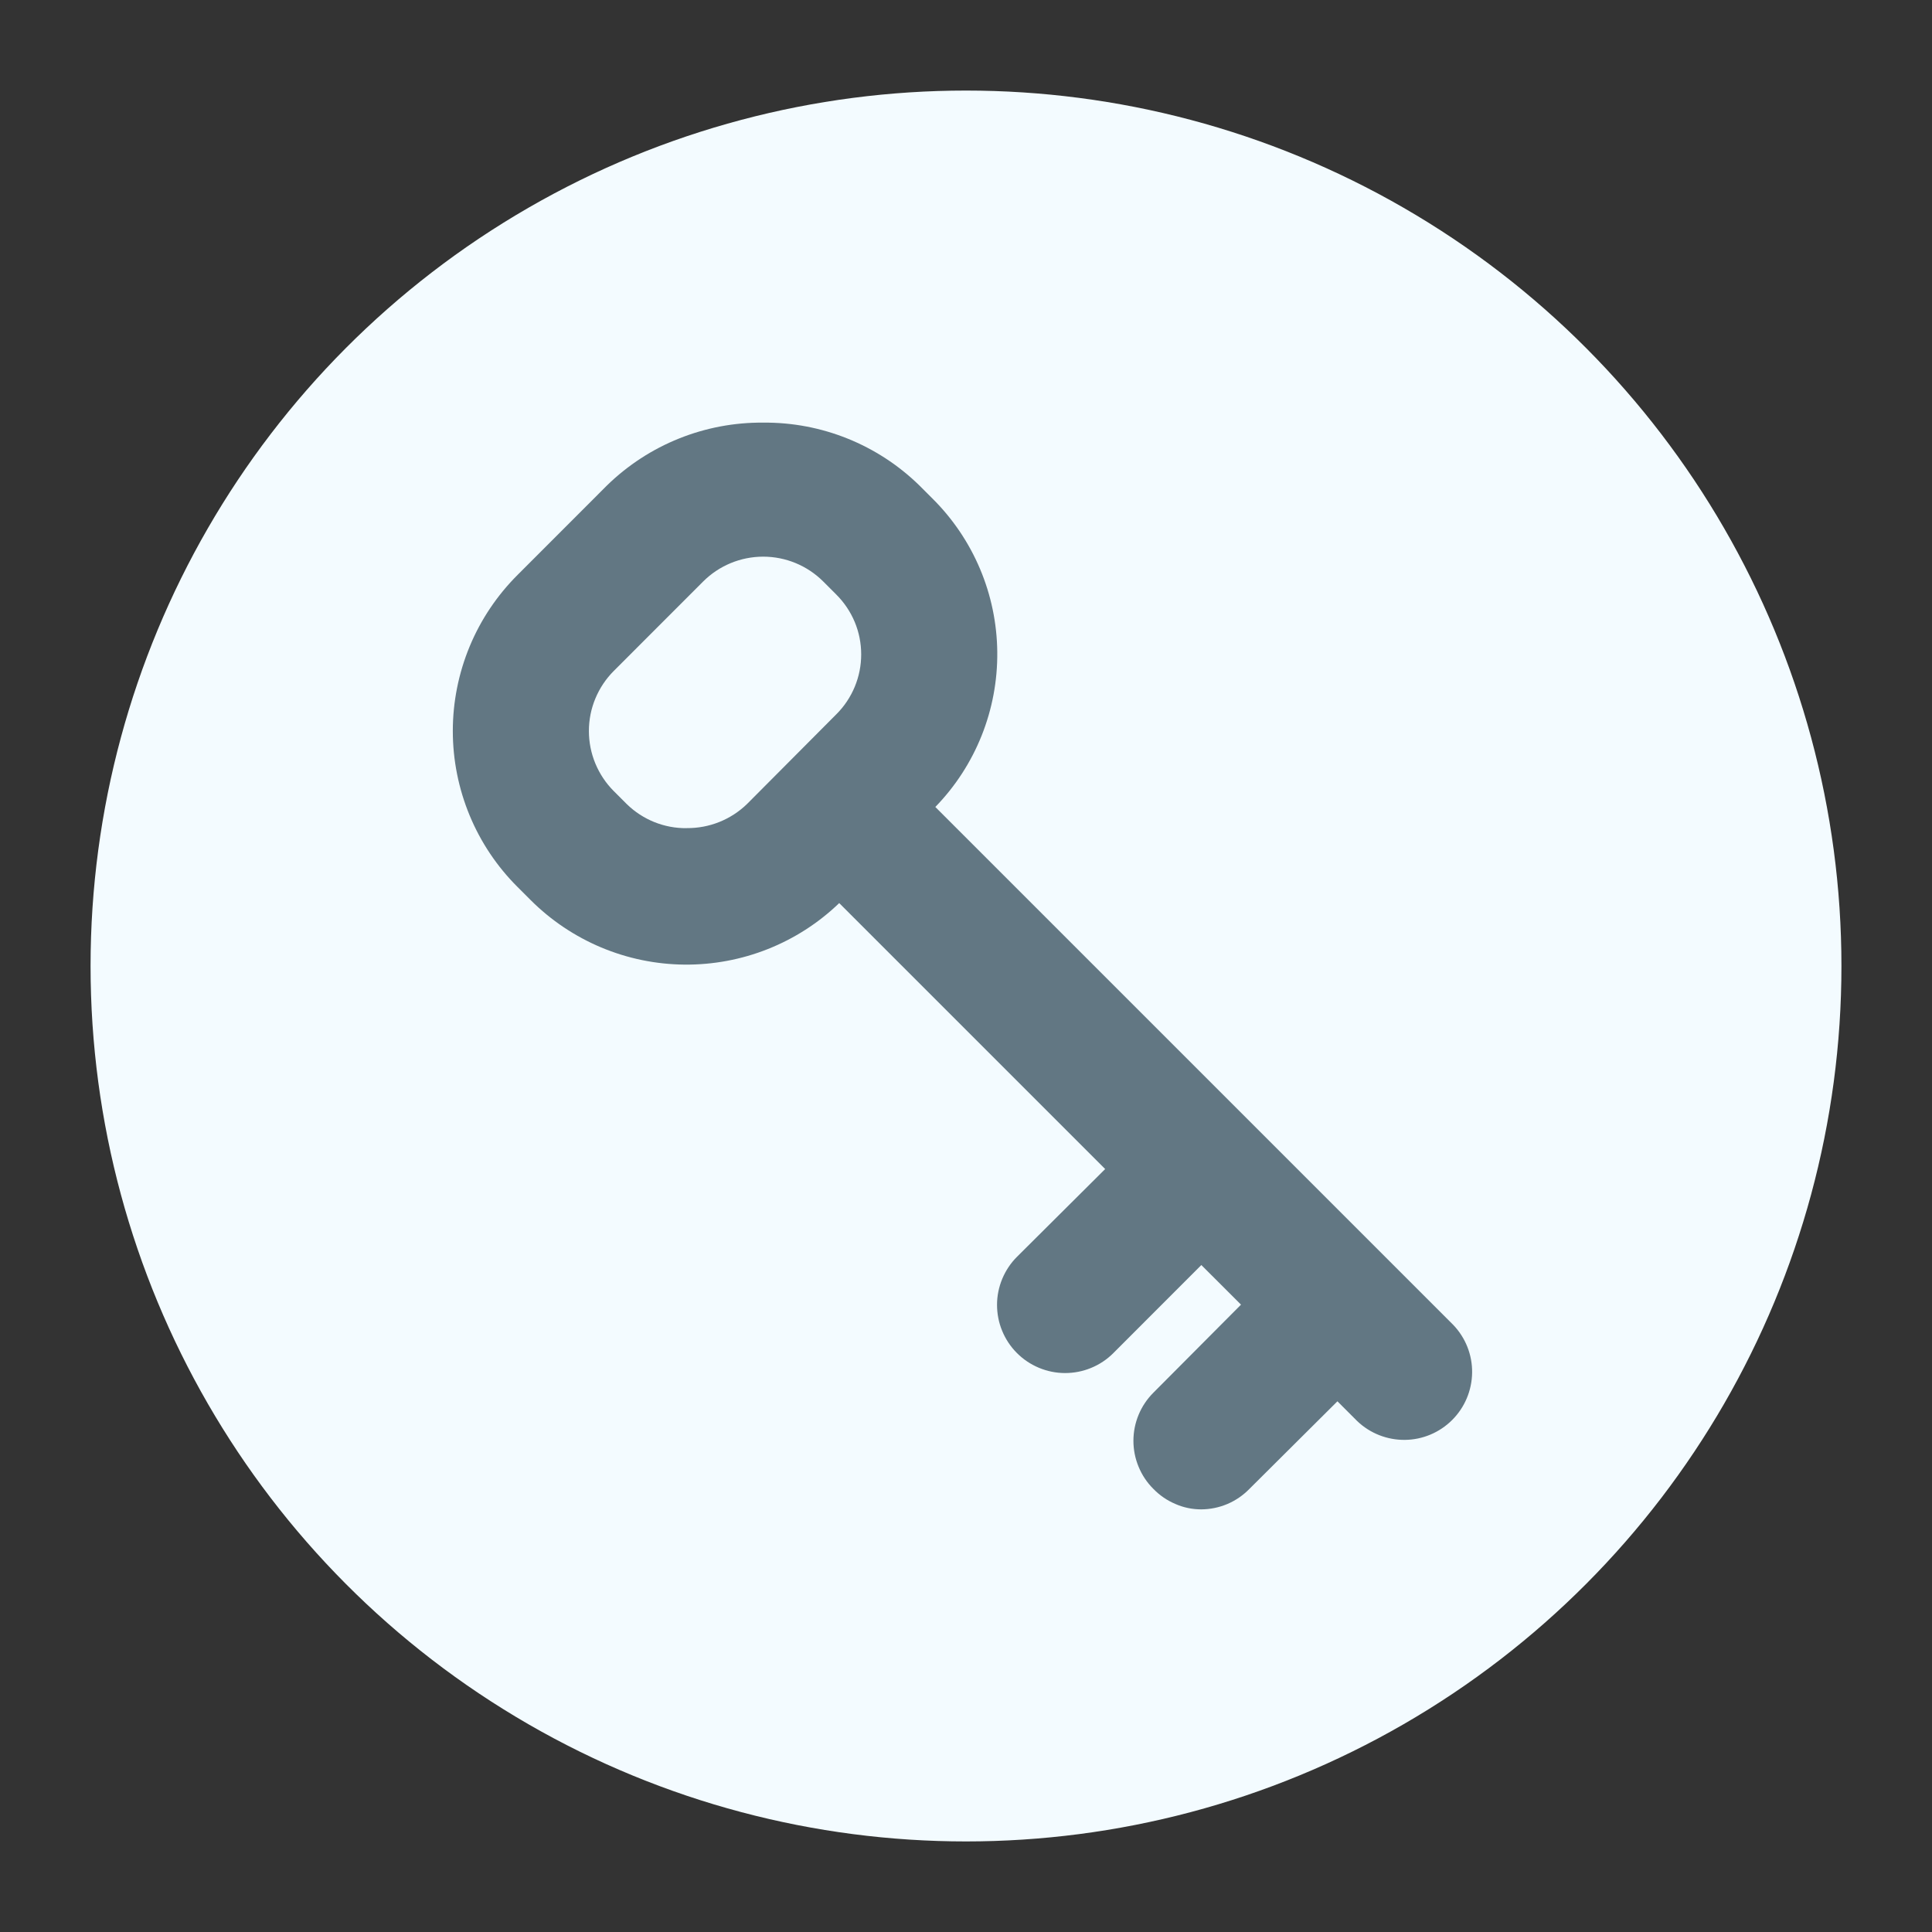 <svg version="1.1" xmlns="http://www.w3.org/2000/svg" xmlns:xlink="http://www.w3.org/1999/xlink" x="0px" y="0px" viewBox="0 0 32 32" style="enable-background:new 0 0 32 32;" xml:space="preserve"><rect x="0" y="0" width="32" height="32" fill="#333333" stroke="none"/><circle cx="16" cy="16" r="14" fill="#f3fbff" stroke="#f3fbff"/><path d="M15.227,8.04c-0.69-0.674-1.618-1.048-2.583-1.04c-0.967-0.009-1.898,0.365-2.59,1.04
	l-1.48,1.481c-0.34,0.339-0.611,0.742-0.795,1.186c-0.184,0.444-0.279,0.92-0.279,1.4c0,0.481,0.095,0.956,0.279,1.4
	c0.184,0.444,0.454,0.847,0.795,1.186l0.216,0.216c0.676,0.675,1.59,1.059,2.545,1.068c0.955,0.009,1.877-0.356,2.565-1.019
	l4.405,4.405l-1.459,1.452c-0.105,0.104-0.188,0.229-0.245,0.365c-0.057,0.137-0.087,0.283-0.087,0.431
	c0,0.148,0.028,0.295,0.085,0.432c0.056,0.137,0.139,0.262,0.244,0.367c0.104,0.105,0.229,0.188,0.365,0.245
	c0.137,0.057,0.283,0.087,0.432,0.087c0.148,0,0.295-0.028,0.432-0.085c0.137-0.056,0.262-0.139,0.367-0.244l1.459-1.46l0.657,0.656
	l-1.452,1.459c-0.104,0.104-0.188,0.229-0.244,0.365c-0.057,0.137-0.086,0.283-0.086,0.431s0.029,0.294,0.086,0.431
	c0.056,0.136,0.139,0.261,0.244,0.365c0.103,0.107,0.227,0.192,0.364,0.25C19.602,24.97,19.749,25,19.897,25
	c0.148-0.001,0.295-0.031,0.432-0.089c0.137-0.058,0.26-0.143,0.364-0.249l1.459-1.452l0.328,0.328
	c0.213,0.203,0.496,0.314,0.79,0.311c0.294-0.003,0.575-0.122,0.783-0.33c0.208-0.208,0.326-0.489,0.33-0.783
	s-0.108-0.577-0.311-0.79l-8.58-8.58c0.667-0.686,1.035-1.608,1.026-2.565c-0.009-0.957-0.395-1.871-1.075-2.545L15.227,8.04z
	 M12.372,13.318c-0.268,0.259-0.626,0.402-0.999,0.398v0.001c-0.37,0.004-0.727-0.14-0.991-0.398l-0.216-0.216
	c-0.131-0.131-0.234-0.286-0.305-0.457c-0.071-0.171-0.107-0.354-0.107-0.538c0-0.185,0.036-0.368,0.107-0.538
	c0.071-0.171,0.174-0.326,0.305-0.457l1.48-1.481c0.264-0.264,0.622-0.412,0.995-0.412c0.373,0,0.731,0.148,0.995,0.412l0.216,0.216
	c0.13,0.13,0.234,0.284,0.305,0.454c0.071,0.17,0.107,0.352,0.107,0.537s-0.036,0.366-0.107,0.537
	c-0.071,0.17-0.174,0.325-0.305,0.455L12.372,13.318z" fill-rule="evenodd" clip-rule="evenodd" fill="#627783"/><circle cx="16" cy="16" r="15.5" fill="none" stroke="none"/></svg>